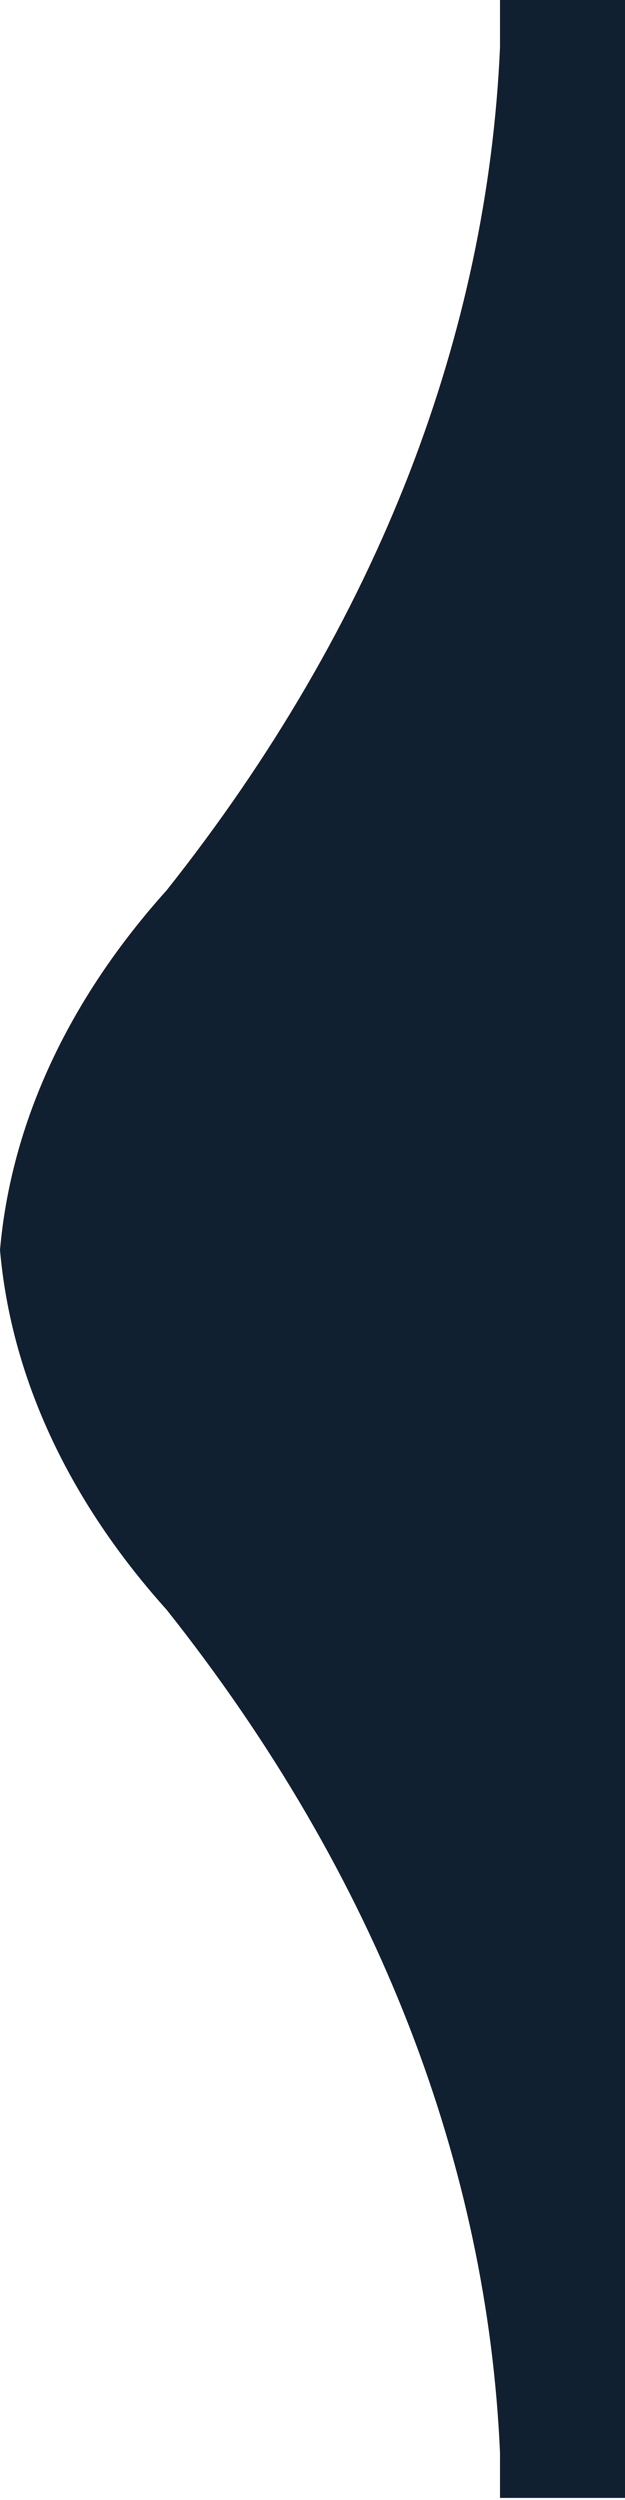 <?xml version="1.0" encoding="utf-8"?>
<svg width="20px" height="80px" viewBox="0 0 20 80" version="1.1" xmlns:xlink="http://www.w3.org/1999/xlink" xmlns="http://www.w3.org/2000/svg">
  <defs>
    <path d="M0 0L20 0L20 80L0 80L0 0Z" id="path_1" />
    <clipPath id="mask_1">
      <use xlink:href="#path_1" />
    </clipPath>
  </defs>
  <g id="arrow_menu">
    <path d="M0 0L20 0L20 80L0 80L0 0Z" id="Фон" fill="#FFFFFF" fill-opacity="0" fill-rule="evenodd" stroke="none" />
    <path d="M16.038 79.934L16 79.934L16 78.484C15.798 73.901 14.831 69.345 13.114 64.899C11.316 60.255 8.704 55.762 5.331 51.511C2.183 48.006 0.355 44.06 0 40.001C0.355 35.941 2.183 31.995 5.331 28.491C8.704 24.239 11.316 19.746 13.114 15.102C14.831 10.656 15.799 6.1 16 1.516L16 0L20 0L20 79.934L16.039 79.934L16.039 80L16.038 79.934L16.038 79.934Z" id="Фигура" fill="#102031" stroke="none" />
  </g>
</svg>